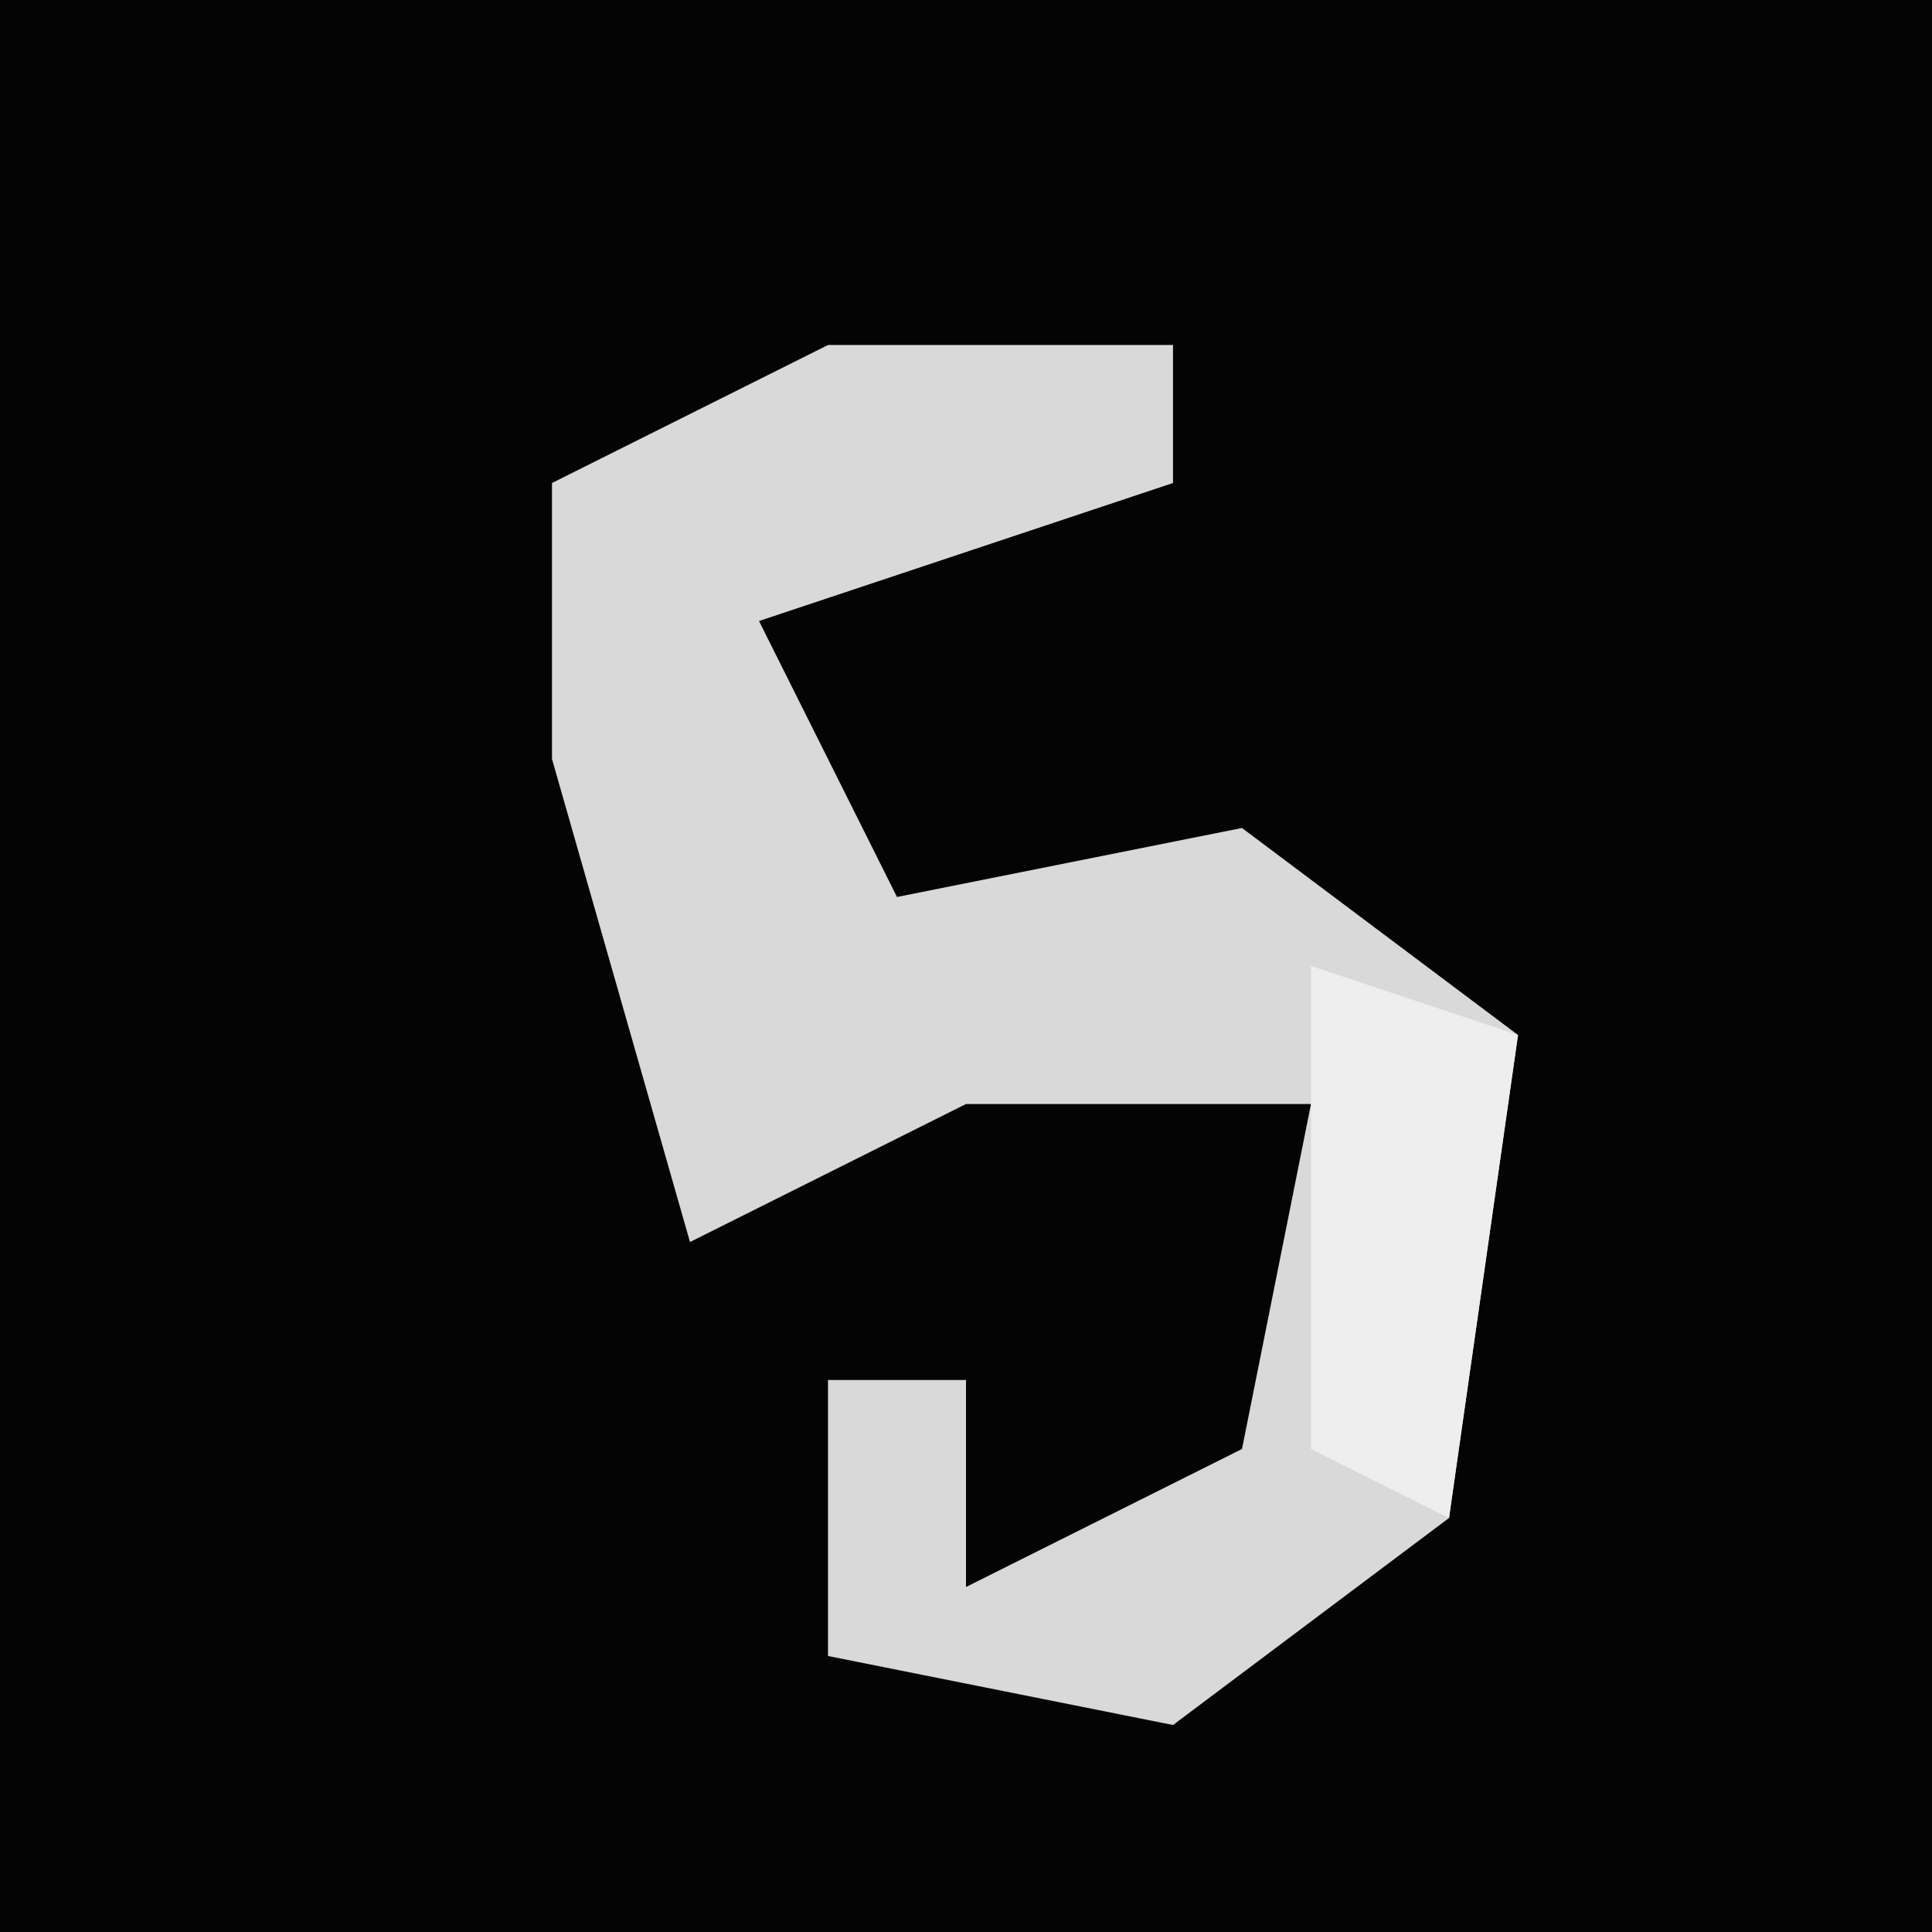 <?xml version="1.0" encoding="UTF-8"?>
<svg version="1.1" xmlns="http://www.w3.org/2000/svg" width="28" height="28">
<path d="M0,0 L28,0 L28,28 L0,28 Z " fill="#040404" transform="translate(0,0)"/>
<path d="M0,0 L5,0 L5,2 L-1,4 L1,8 L6,7 L10,10 L9,17 L5,20 L0,19 L0,15 L2,15 L2,18 L6,16 L7,11 L2,11 L-2,13 L-4,6 L-4,2 Z " fill="#D9D9D9" transform="translate(12,5)"/>
<path d="M0,0 L3,1 L2,8 L0,7 Z " fill="#EEEEEE" transform="translate(19,14)"/>
</svg>

